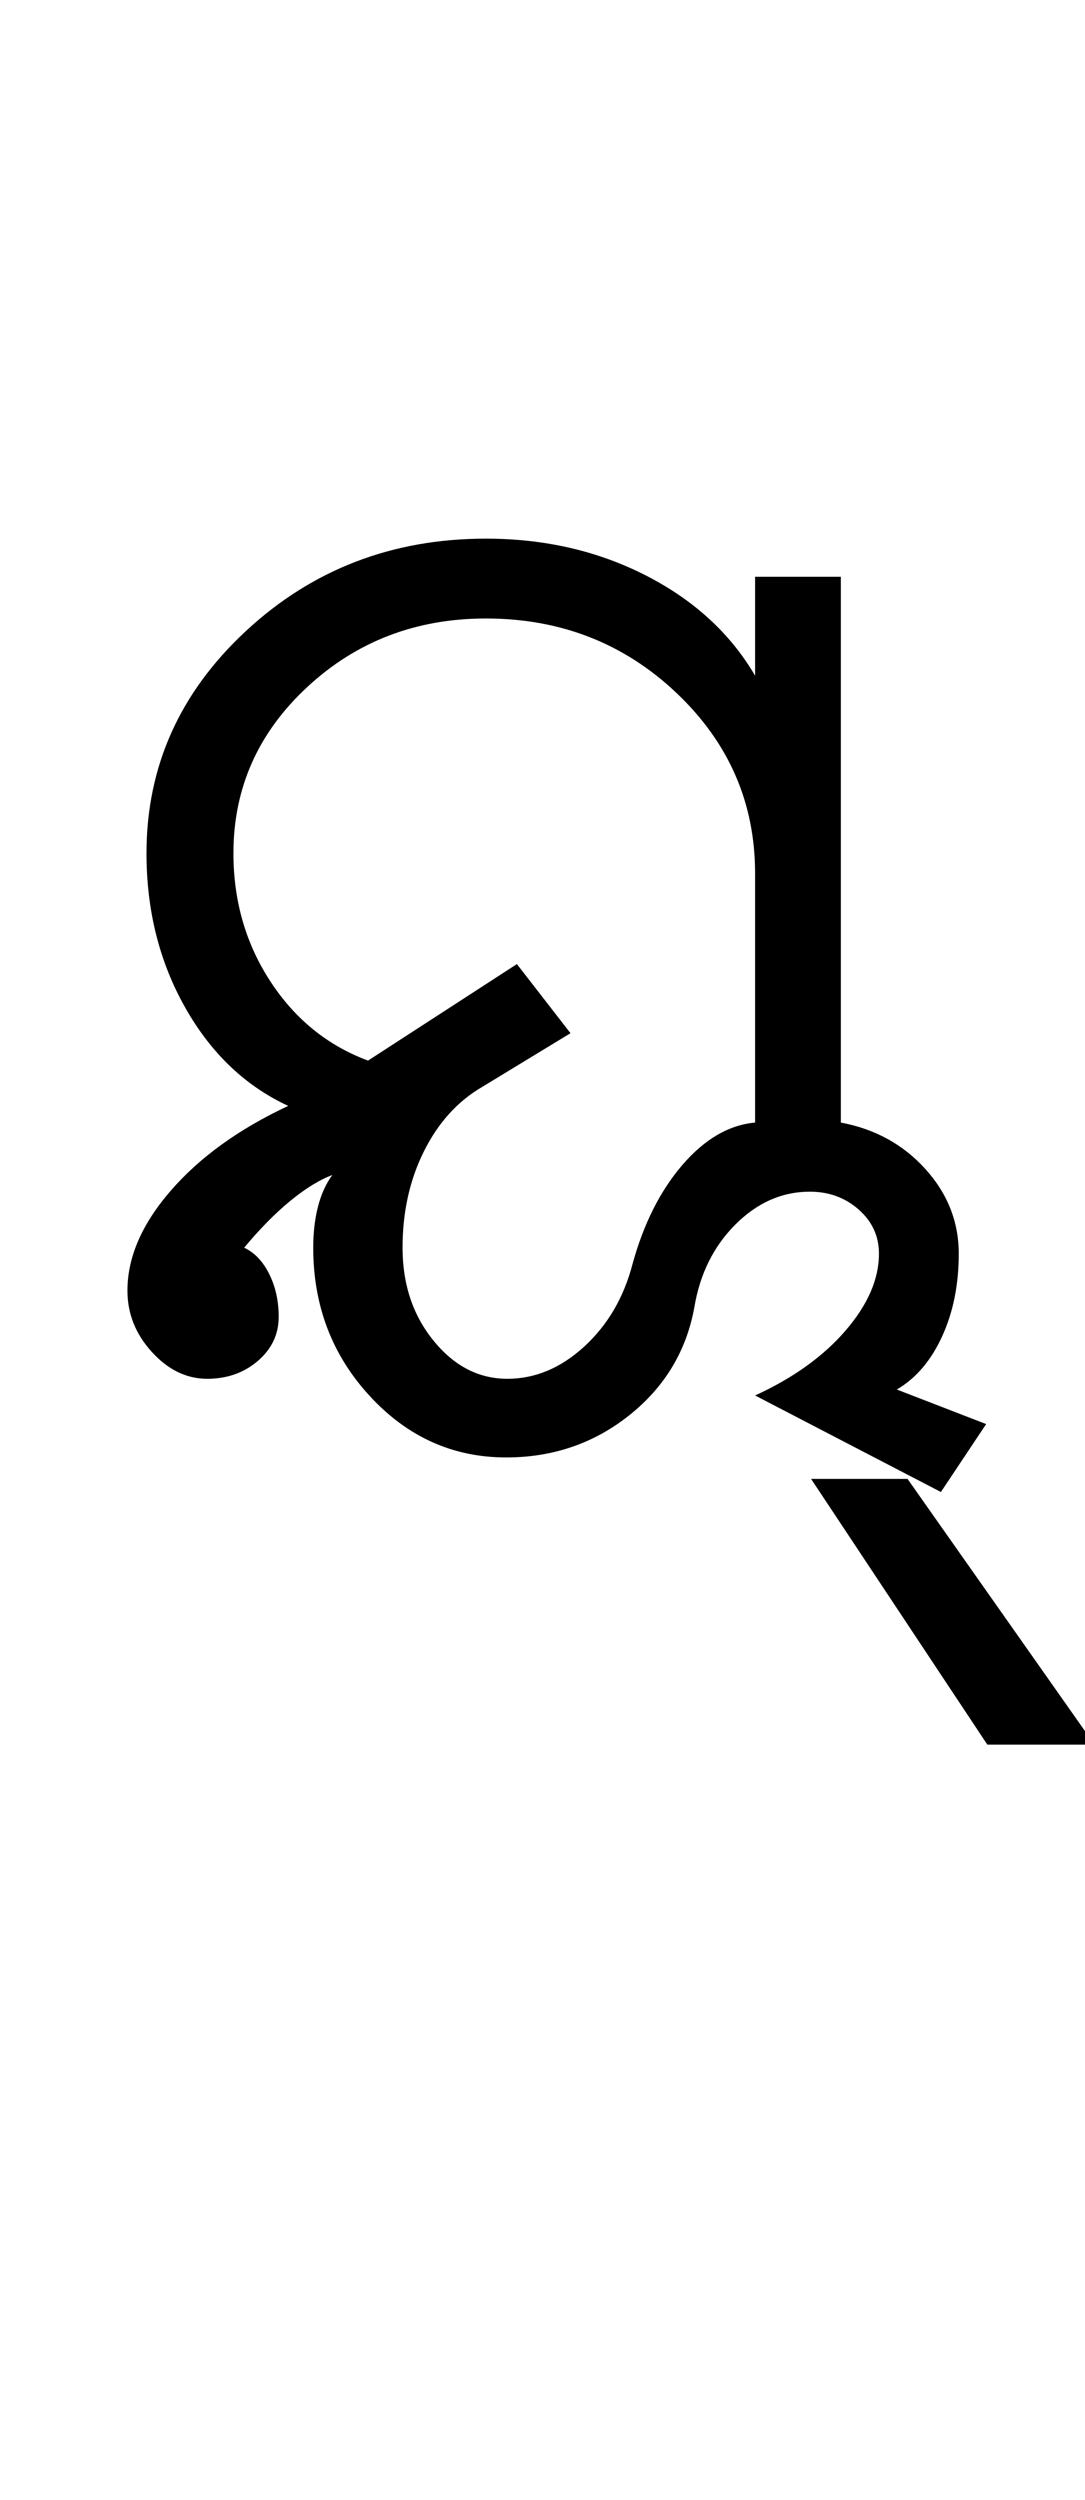 <?xml version="1.0" encoding="UTF-8"?>
<svg xmlns="http://www.w3.org/2000/svg" xmlns:xlink="http://www.w3.org/1999/xlink" width="227.75pt" height="524.5pt" viewBox="0 0 227.75 524.5" version="1.1">
<defs>
<g>
<symbol overflow="visible" id="glyph0-0">
<path style="stroke:none;" d="M 8.5 0 L 8.5 -170.5 L 76.5 -170.5 L 76.5 0 Z M 17 -8.5 L 68 -8.5 L 68 -162 L 17 -162 Z M 17 -8.5 "/>
</symbol>
<symbol overflow="visible" id="glyph0-1">
<path style="stroke:none;" d="M 90.25 3.5 C 79.082 3.5 69.539 -0.789 61.625 -9.375 C 53.707 -17.957 49.75 -28.332 49.75 -40.5 C 49.75 -43.664 50.082 -46.539 50.75 -49.125 C 51.414 -51.707 52.414 -53.914 53.75 -55.75 C 51.082 -54.75 48.164 -52.957 45 -50.375 C 41.832 -47.789 38.582 -44.5 35.25 -40.5 C 37.414 -39.5 39.164 -37.664 40.5 -35 C 41.832 -32.332 42.5 -29.332 42.5 -26 C 42.5 -22.332 41.039 -19.25 38.125 -16.75 C 35.207 -14.25 31.664 -13 27.5 -13 C 23.164 -13 19.289 -14.875 15.875 -18.625 C 12.457 -22.375 10.75 -26.664 10.75 -31.5 C 10.75 -38.5 13.789 -45.5 19.875 -52.5 C 25.957 -59.5 34.164 -65.414 44.5 -70.25 C 35.5 -74.414 28.289 -81.289 22.875 -90.875 C 17.457 -100.457 14.75 -111.25 14.75 -123.25 C 14.75 -141.414 21.707 -156.957 35.625 -169.875 C 49.539 -182.789 66.332 -189.25 86 -189.25 C 98.332 -189.25 109.539 -186.664 119.625 -181.5 C 129.707 -176.332 137.332 -169.332 142.5 -160.5 L 142.5 -181.25 L 160.5 -181.25 L 160.5 -66.75 C 167.664 -65.414 173.582 -62.164 178.25 -57 C 182.914 -51.832 185.25 -45.914 185.25 -39.25 C 185.25 -32.75 184.082 -26.957 181.75 -21.875 C 179.414 -16.789 176.25 -13.082 172.25 -10.75 L 191 -3.5 L 181.5 10.75 L 142.5 -9.5 C 150.5 -13.164 156.832 -17.707 161.5 -23.125 C 166.164 -28.539 168.5 -33.914 168.5 -39.25 C 168.5 -42.914 167.082 -46 164.25 -48.5 C 161.414 -51 158 -52.25 154 -52.25 C 148.164 -52.25 142.957 -49.957 138.375 -45.375 C 133.789 -40.789 130.914 -35 129.75 -28 C 128.082 -18.832 123.539 -11.289 116.125 -5.375 C 108.707 0.539 100.082 3.5 90.25 3.5 Z M 90.5 -13 C 96.332 -13 101.707 -15.25 106.625 -19.75 C 111.539 -24.25 114.914 -30 116.75 -37 C 119.082 -45.5 122.582 -52.457 127.25 -57.875 C 131.914 -63.289 137 -66.25 142.5 -66.75 L 142.5 -119 C 142.5 -133.832 137 -146.457 126 -156.875 C 115 -167.289 101.664 -172.5 86 -172.5 C 71.332 -172.5 58.832 -167.707 48.5 -158.125 C 38.164 -148.539 33 -136.914 33 -123.25 C 33 -113.25 35.582 -104.289 40.75 -96.375 C 45.914 -88.457 52.75 -82.914 61.25 -79.75 L 92.5 -100 L 103.75 -85.5 L 85.25 -74.25 C 80.082 -71.25 76 -66.75 73 -60.75 C 70 -54.75 68.5 -48 68.5 -40.5 C 68.5 -32.832 70.664 -26.332 75 -21 C 79.332 -15.664 84.5 -13 90.5 -13 Z M 90.5 -13 "/>
</symbol>
<symbol overflow="visible" id="glyph0-2">
<path style="stroke:none;" d="M -4.5 63.75 L -41.5 8 L -21.25 8 L 18 63.75 Z M -4.5 63.75 "/>
</symbol>
</g>
</defs>
<g id="surface1">
<rect x="0" y="0" width="227.75" height="524.5" style="fill:rgb(100%,100%,100%);fill-opacity:1;stroke:none;"/>
<g style="fill:rgb(0%,0%,0%);fill-opacity:1;">
  <use xlink:href="#glyph0-1" x="16" y="302.25"/>
  <use xlink:href="#glyph0-2" x="211.75" y="302.25"/>
</g>
</g>
</svg>
